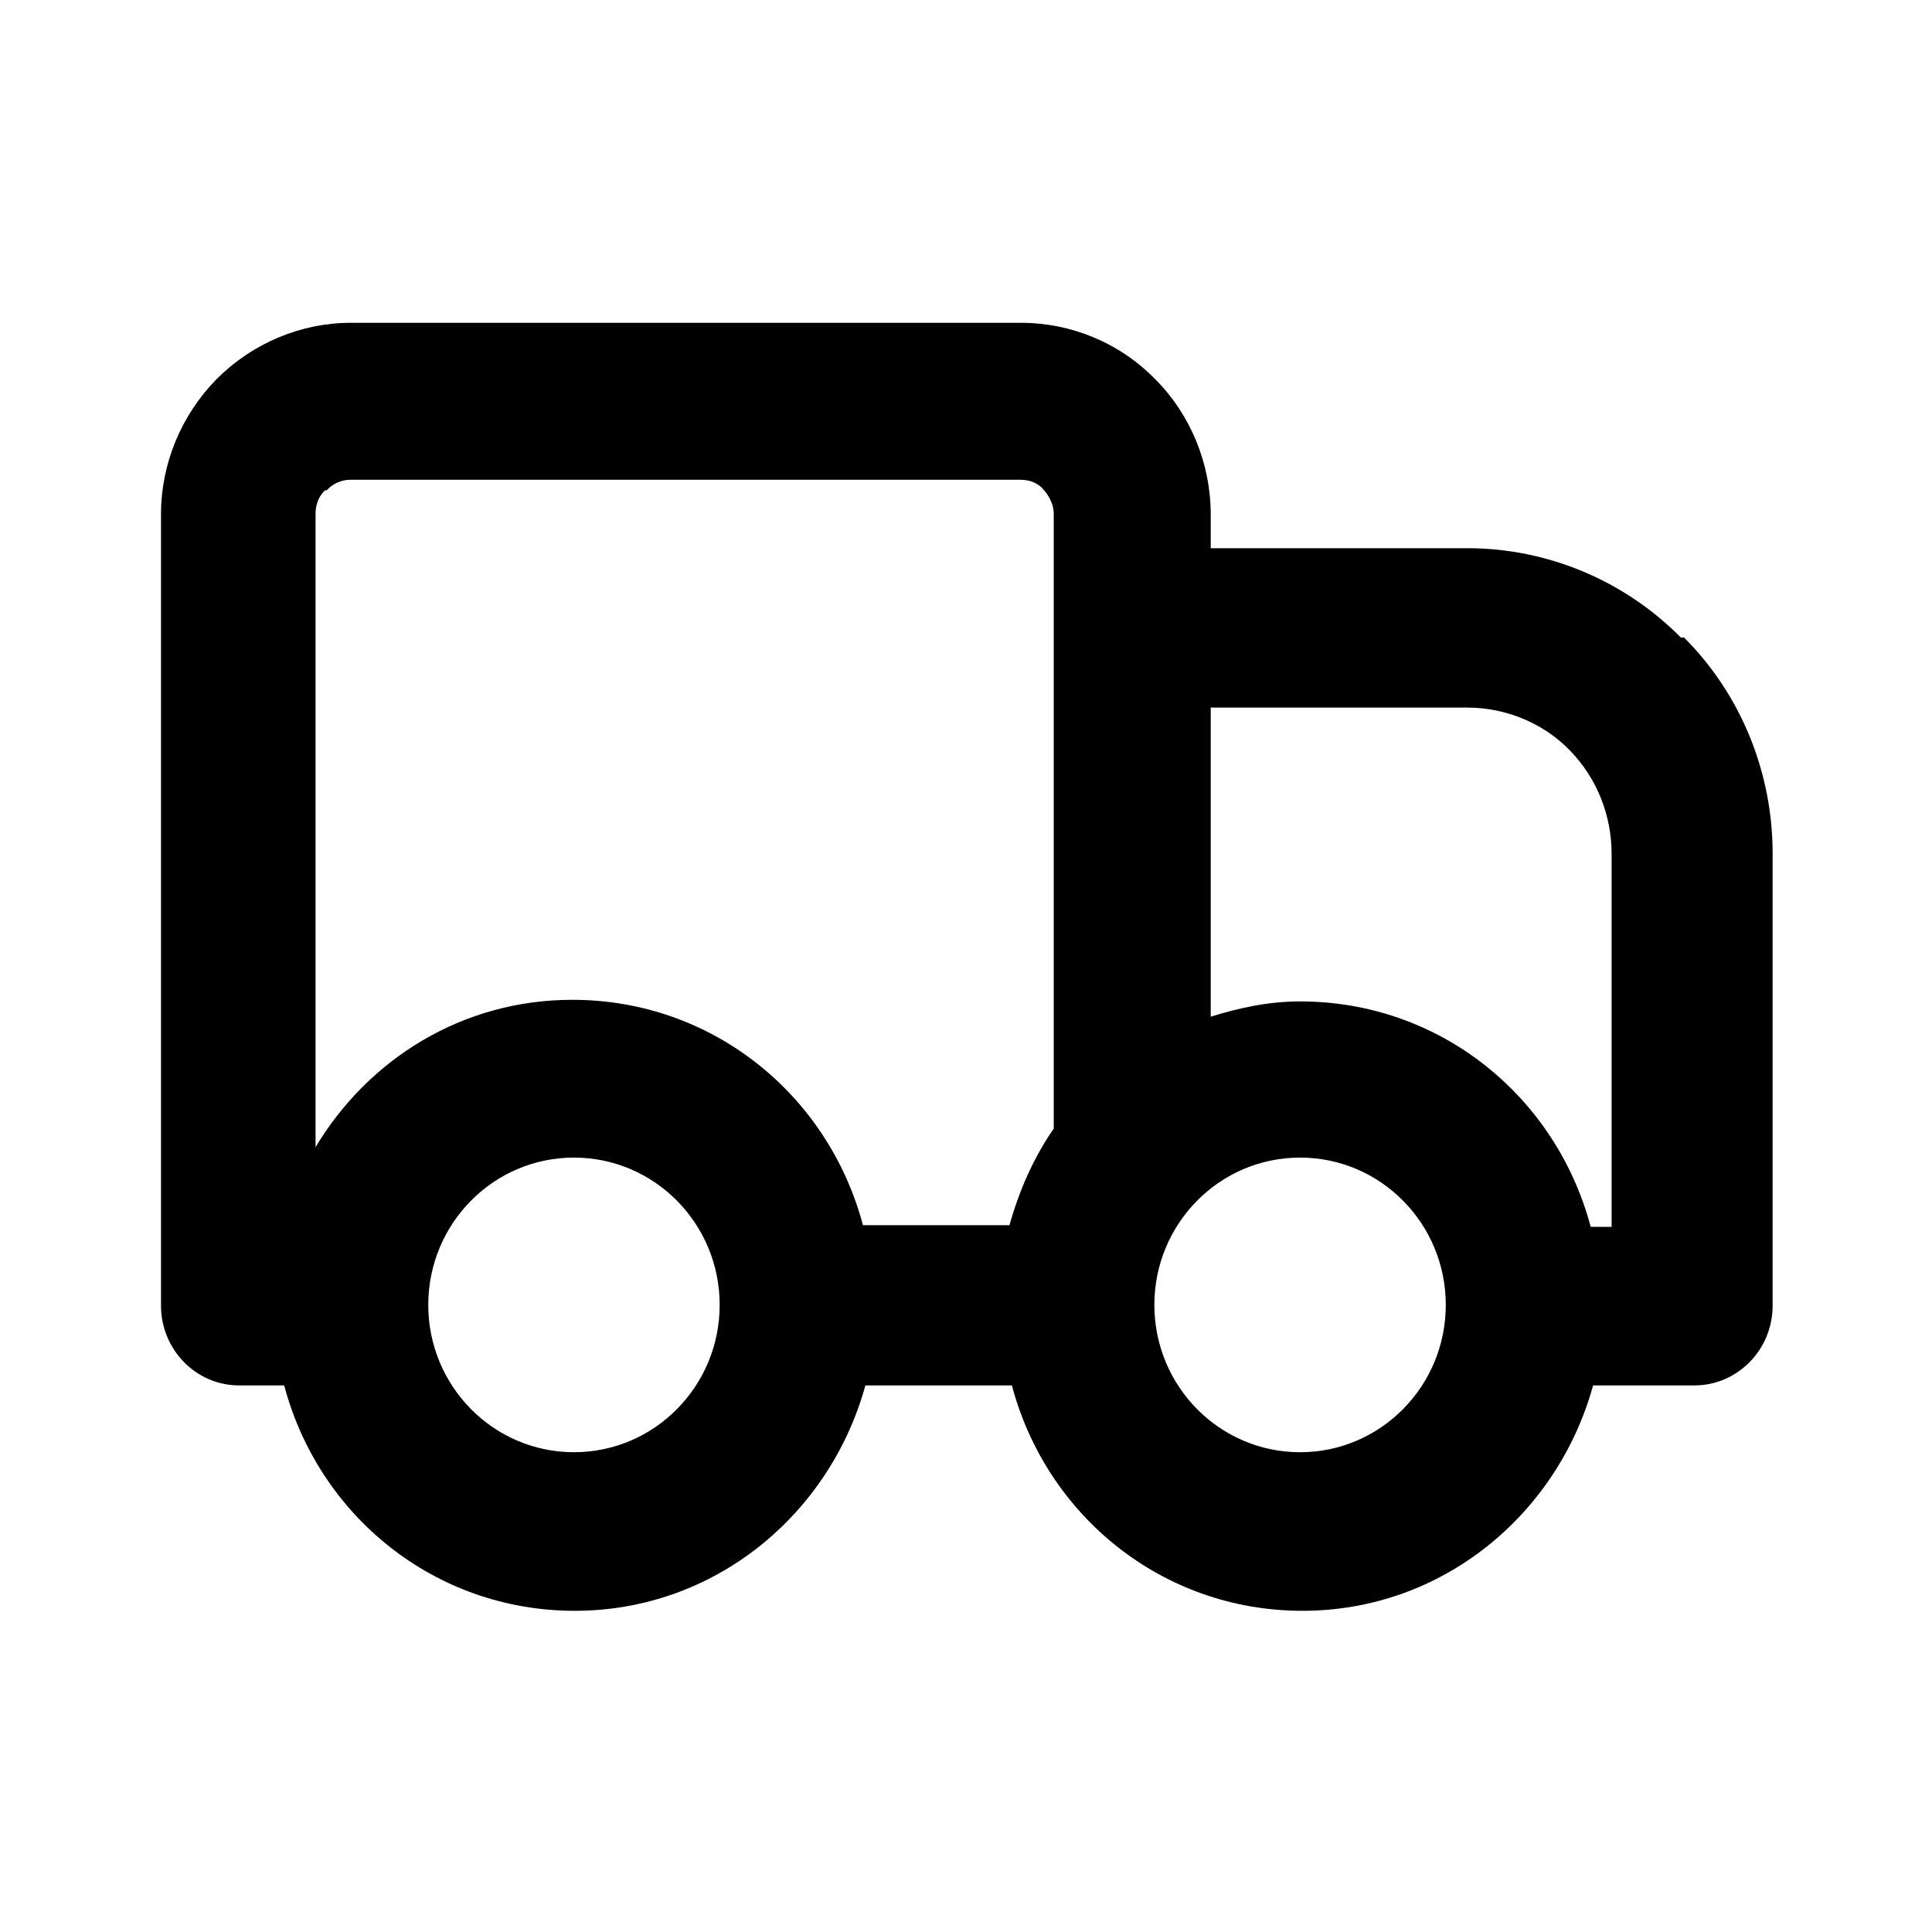 <svg viewBox="0 0 24 24" data-title="DeliveryTruckOutline" fill="currentColor" stroke="none">
  <path fill-rule="evenodd" d="m20.88,7.92c-.7-.71-1.66-1.11-2.65-1.11h-3.19v-.42c0-.63-.25-1.24-.69-1.68-.44-.45-1.04-.7-1.67-.7H4.36c-.62,0-1.22.25-1.67.7-.44.45-.69,1.05-.69,1.68v9.83c0,.54.43.99.97.99h.56c.43,1.62,1.87,2.8,3.61,2.8s3.17-1.2,3.61-2.8h1.82c.43,1.62,1.87,2.8,3.61,2.8s3.17-1.2,3.61-2.8h1.26c.53,0,.97-.44.97-.99v-5.62c0-1-.39-1.97-1.1-2.68h-.02Zm-16.82-1.83c.07-.08.18-.13.29-.13h8.33c.11,0,.22.04.29.13.07.08.12.19.12.29v7.64c-.25.36-.43.77-.55,1.2h-1.82c-.43-1.62-1.87-2.8-3.61-2.8-1.36,0-2.53.73-3.19,1.83v-7.87c0-.11.04-.22.12-.29Zm3.07,11.95c-1,0-1.81-.82-1.81-1.83s.81-1.83,1.81-1.83,1.81.82,1.81,1.83-.81,1.83-1.81,1.83Zm9.02,0c-1,0-1.81-.82-1.81-1.83s.81-1.83,1.81-1.83,1.81.82,1.81,1.83-.81,1.83-1.81,1.83Zm3.89-2.8h-.28c-.43-1.62-1.87-2.8-3.61-2.8-.39,0-.76.08-1.11.19v-3.84h3.19c.47,0,.94.19,1.27.53.34.35.52.81.52,1.29v4.63h0Z"/>
</svg>
